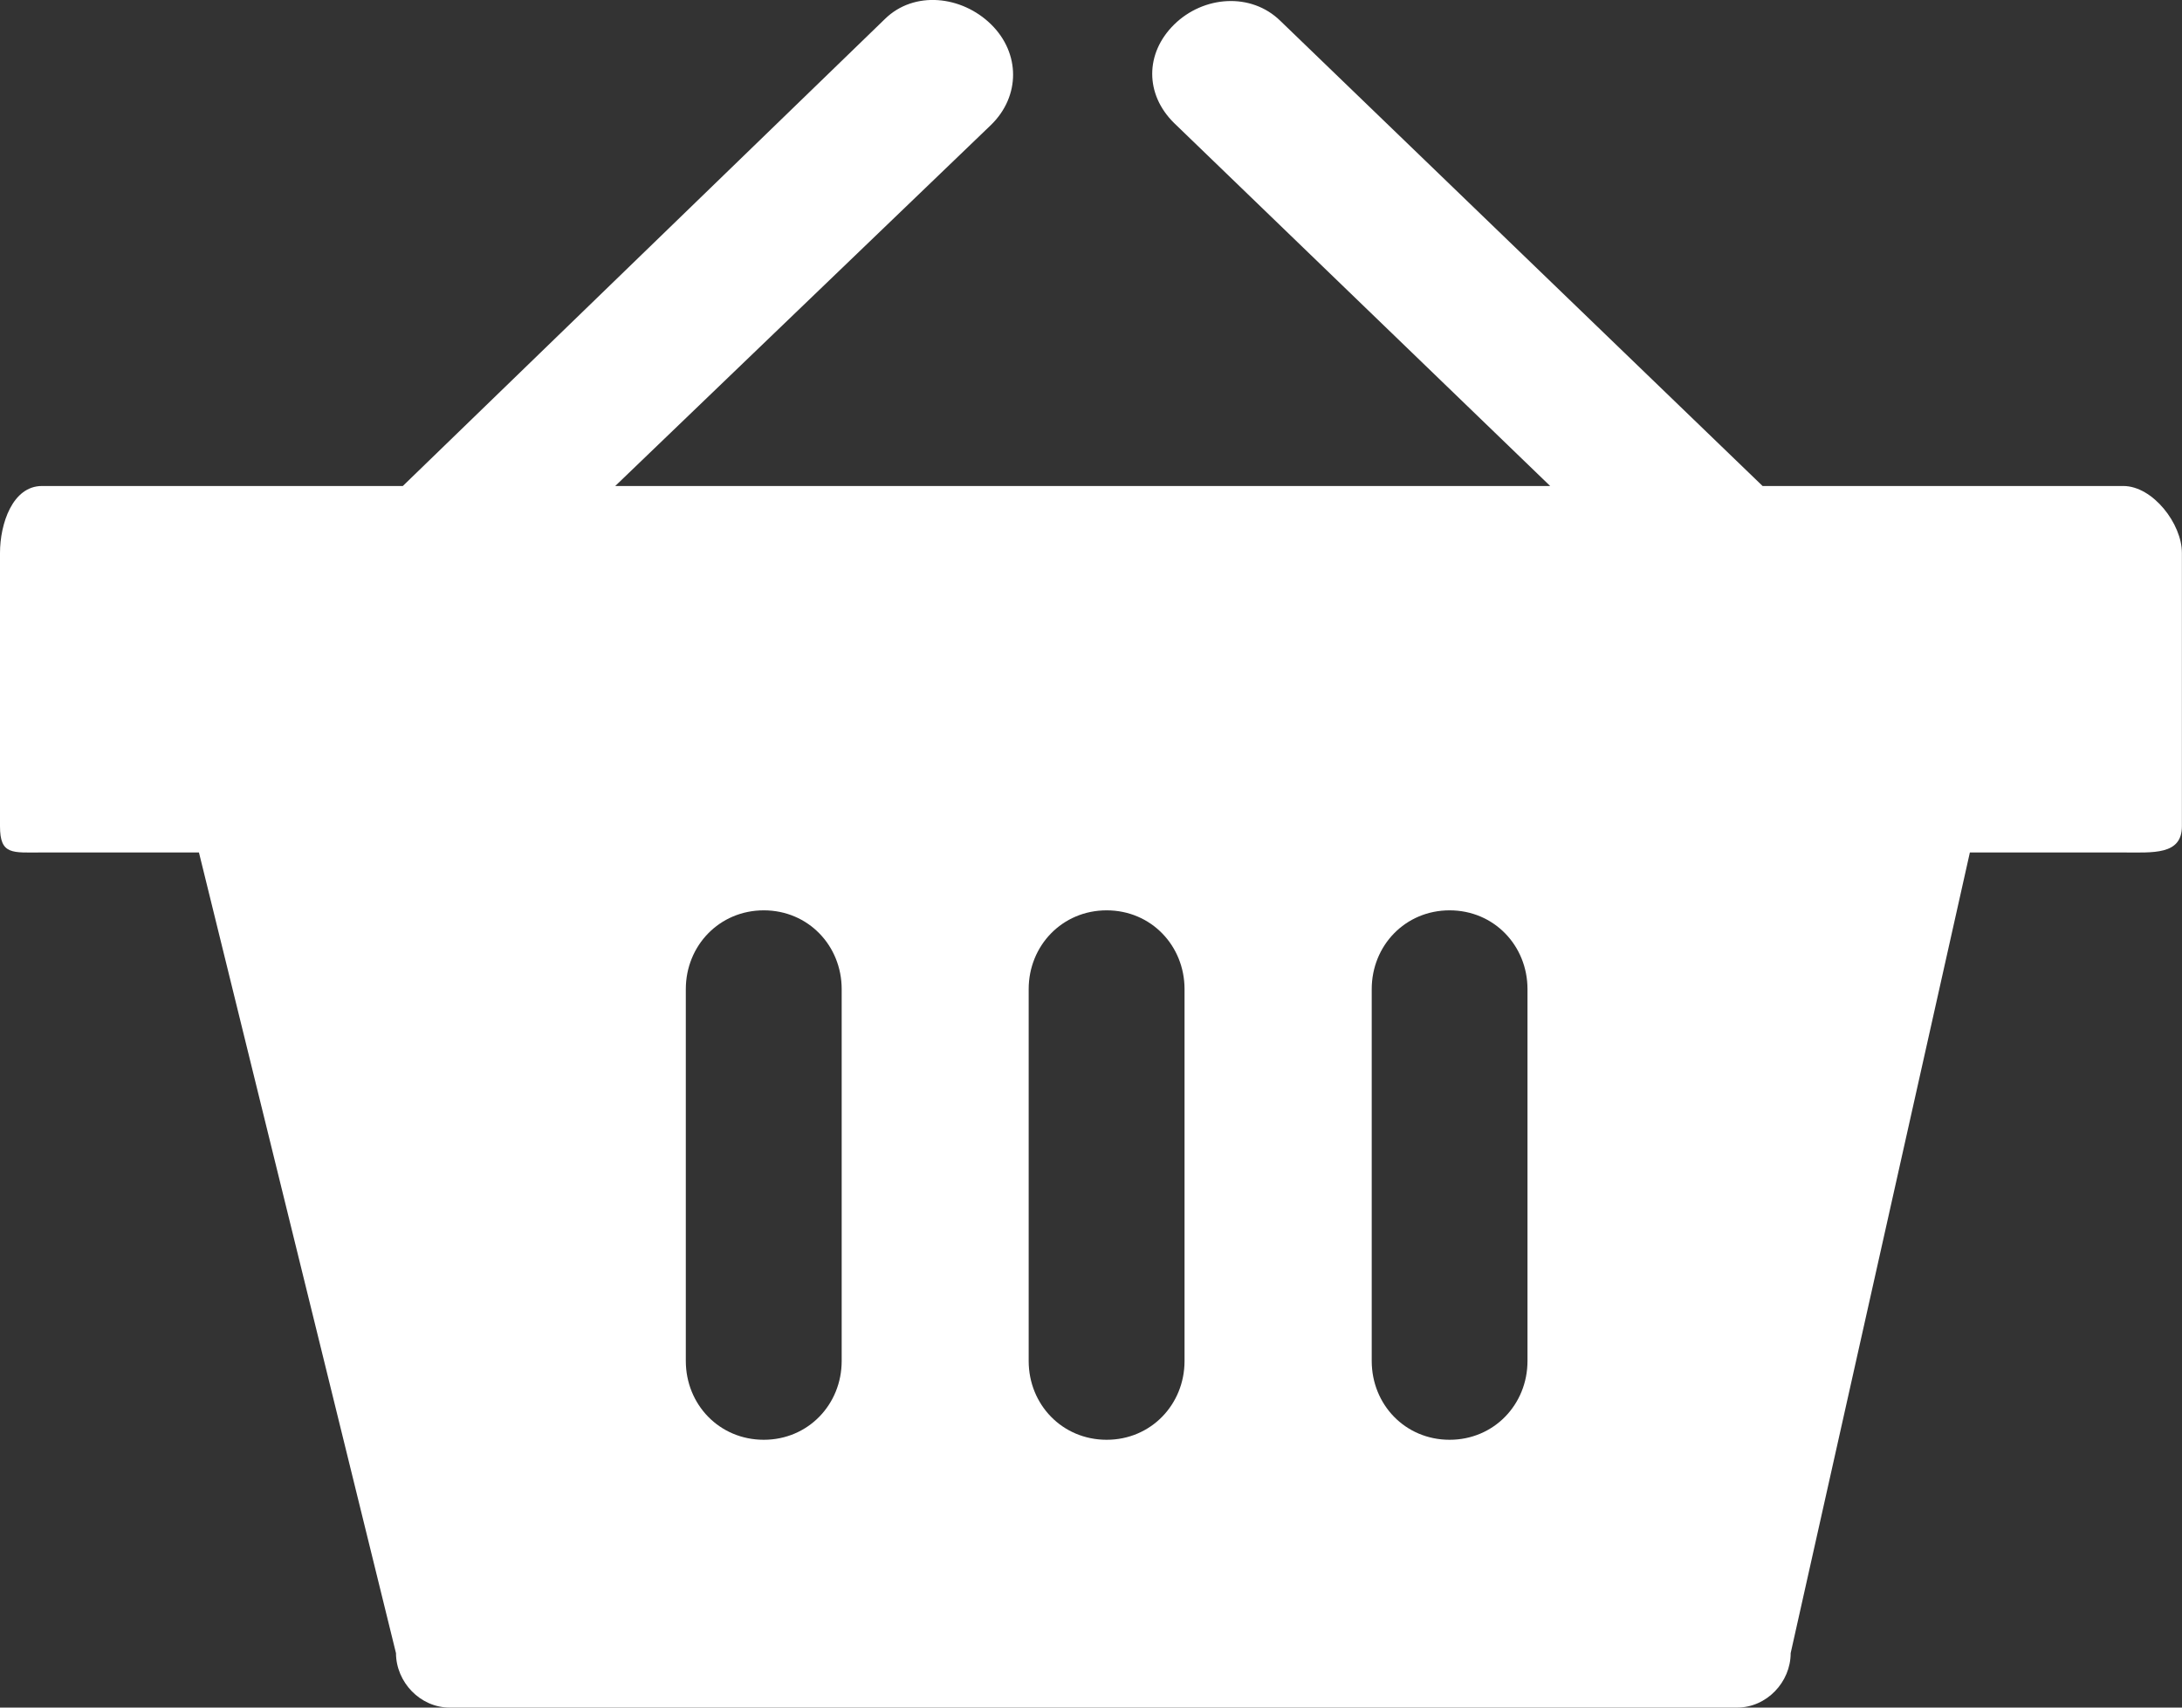 <?xml version="1.0" encoding="utf-8"?>
<!-- Generator: Adobe Illustrator 15.1.0, SVG Export Plug-In  -->
<!DOCTYPE svg PUBLIC "-//W3C//DTD SVG 1.1//EN" "http://www.w3.org/Graphics/SVG/1.1/DTD/svg11.dtd">
<svg version="1.1"
	 xmlns="http://www.w3.org/2000/svg" xmlns:xlink="http://www.w3.org/1999/xlink" xmlns:a="http://ns.adobe.com/AdobeSVGViewerExtensions/3.0/"
	 x="0px" y="0px" width="23px" height="18px" viewBox="0 0 23 18" enable-background="new 0 0 23 18" xml:space="preserve">
<rect x="0" y="0" width="23" height="18" fill="#333333" stroke="none"/>
<defs>
</defs>
<path fill="#FFFFFF" d="M22.381,5.123h-3.802L13.496,0.22c-0.309-0.303-0.81-0.265-1.119,0.038c-0.309,0.304-0.309,0.737,0,1.04
	l3.963,3.825H6.485l3.962-3.807c0.309-0.302,0.309-0.755,0-1.059c-0.309-0.303-0.811-0.359-1.119-0.057L4.246,5.123H0.443
	C0.131,5.123,0,5.523,0,5.829v2.881c0,0.306,0.131,0.276,0.443,0.276h1.654l2.077,8.44C4.175,17.732,4.429,18,4.74,18h13.57
	c0.312,0,0.565-0.268,0.565-0.574l1.889-8.44h1.616c0.313,0,0.619,0.03,0.619-0.276V5.829C23,5.523,22.693,5.123,22.381,5.123z
	 M8.872,14.346c0,0.459-0.354,0.831-0.821,0.831c-0.469,0-0.822-0.372-0.822-0.831v-3.919c0-0.459,0.354-0.831,0.822-0.831
	c0.468,0,0.821,0.372,0.821,0.831V14.346z M12.486,14.346c0,0.459-0.354,0.831-0.821,0.831c-0.469,0-0.822-0.372-0.822-0.831v-3.919
	c0-0.459,0.354-0.831,0.822-0.831c0.468,0,0.821,0.372,0.821,0.831V14.346z M16.101,14.346c0,0.459-0.354,0.831-0.821,0.831
	c-0.469,0-0.821-0.372-0.821-0.831v-3.919c0-0.459,0.353-0.831,0.821-0.831c0.468,0,0.821,0.372,0.821,0.831V14.346z"/>
</svg>

